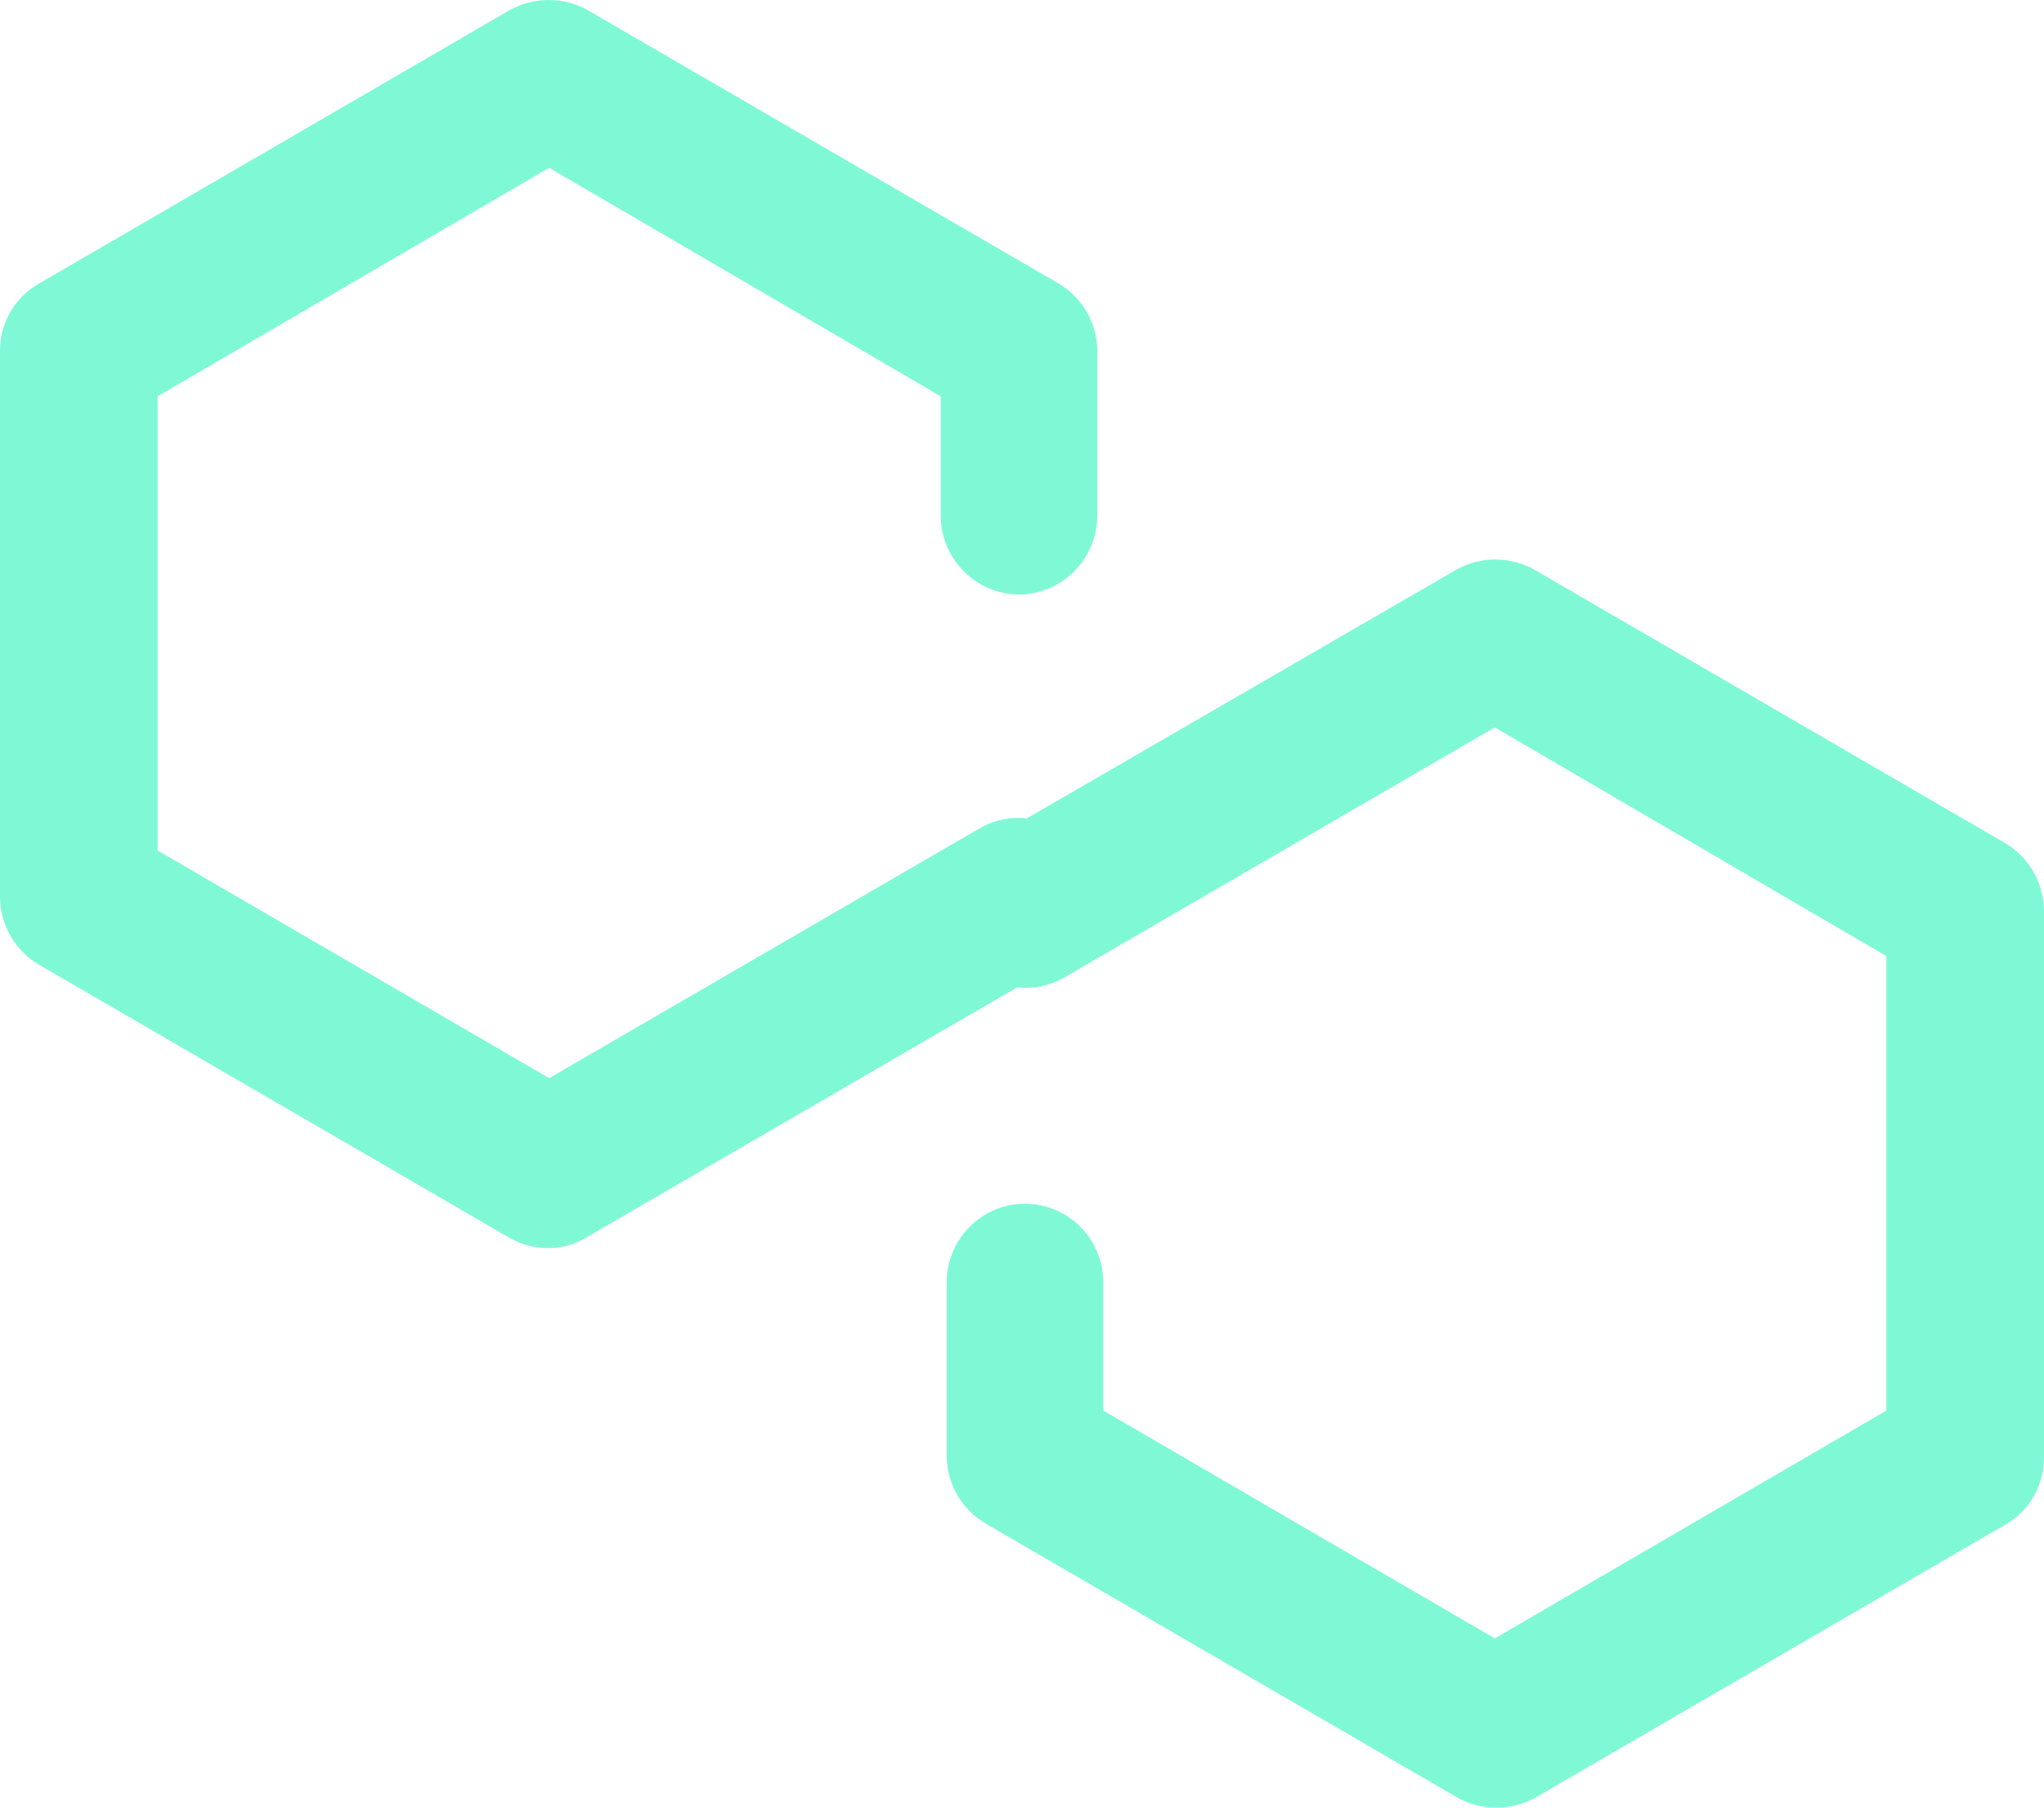<?xml version="1.0" encoding="UTF-8"?>
<svg width="95px" height="84px" viewBox="0 0 95 84" version="1.1" xmlns="http://www.w3.org/2000/svg" xmlns:xlink="http://www.w3.org/1999/xlink">
    <title>Combined Shape</title>
    <g id="staker---staking-flow" stroke="none" stroke-width="1" fill="none" fill-rule="evenodd" opacity="0.5">
        <path d="M67.68,0.475 C68.811,-0.158 70.189,-0.158 71.32,0.475 L93.156,13.16 C94.306,13.793 95.015,15.011 95,16.329 L95,41.678 C94.994,42.99 94.291,44.198 93.156,44.847 L71.32,57.522 C70.758,57.844 70.122,58.009 69.476,58 C68.839,57.995 68.216,57.809 67.68,57.463 L47.729,45.885 C46.973,45.968 46.196,45.81 45.517,45.413 L25.525,33.803 L7.328,44.428 L7.328,65.55 L25.525,76.136 L43.721,65.55 L43.721,59.599 C43.721,57.578 45.351,55.94 47.361,55.94 C49.371,55.94 51,57.578 51,59.599 L51,67.648 C50.994,68.96 50.291,70.17 49.156,70.819 L27.32,83.502 C26.761,83.831 26.124,84.003 25.476,84 C24.851,84.005 24.234,83.854 23.681,83.561 L1.844,70.877 C0.692,70.242 -0.018,69.018 0,67.697 L0,42.33 C0.007,41.017 0.71,39.808 1.844,39.159 L23.681,26.476 C24.812,25.841 26.189,25.841 27.32,26.476 L47.271,38.028 C48.014,37.946 48.788,38.094 49.483,38.5 L69.476,50.102 L87.673,39.524 L87.673,18.415 L69.476,7.797 L51.279,18.415 L51.279,23.973 C51.263,25.985 49.643,27.613 47.639,27.629 C45.636,27.613 44.016,25.985 44,23.973 L44,16.319 C44.006,15.007 44.709,13.799 45.844,13.15 Z" id="Combined-Shape" fill="#00F3AB" fill-rule="nonzero" transform="translate(47.5, 42) scale(-1, 1) translate(-47.5, -42) "></path>
    </g>
</svg>